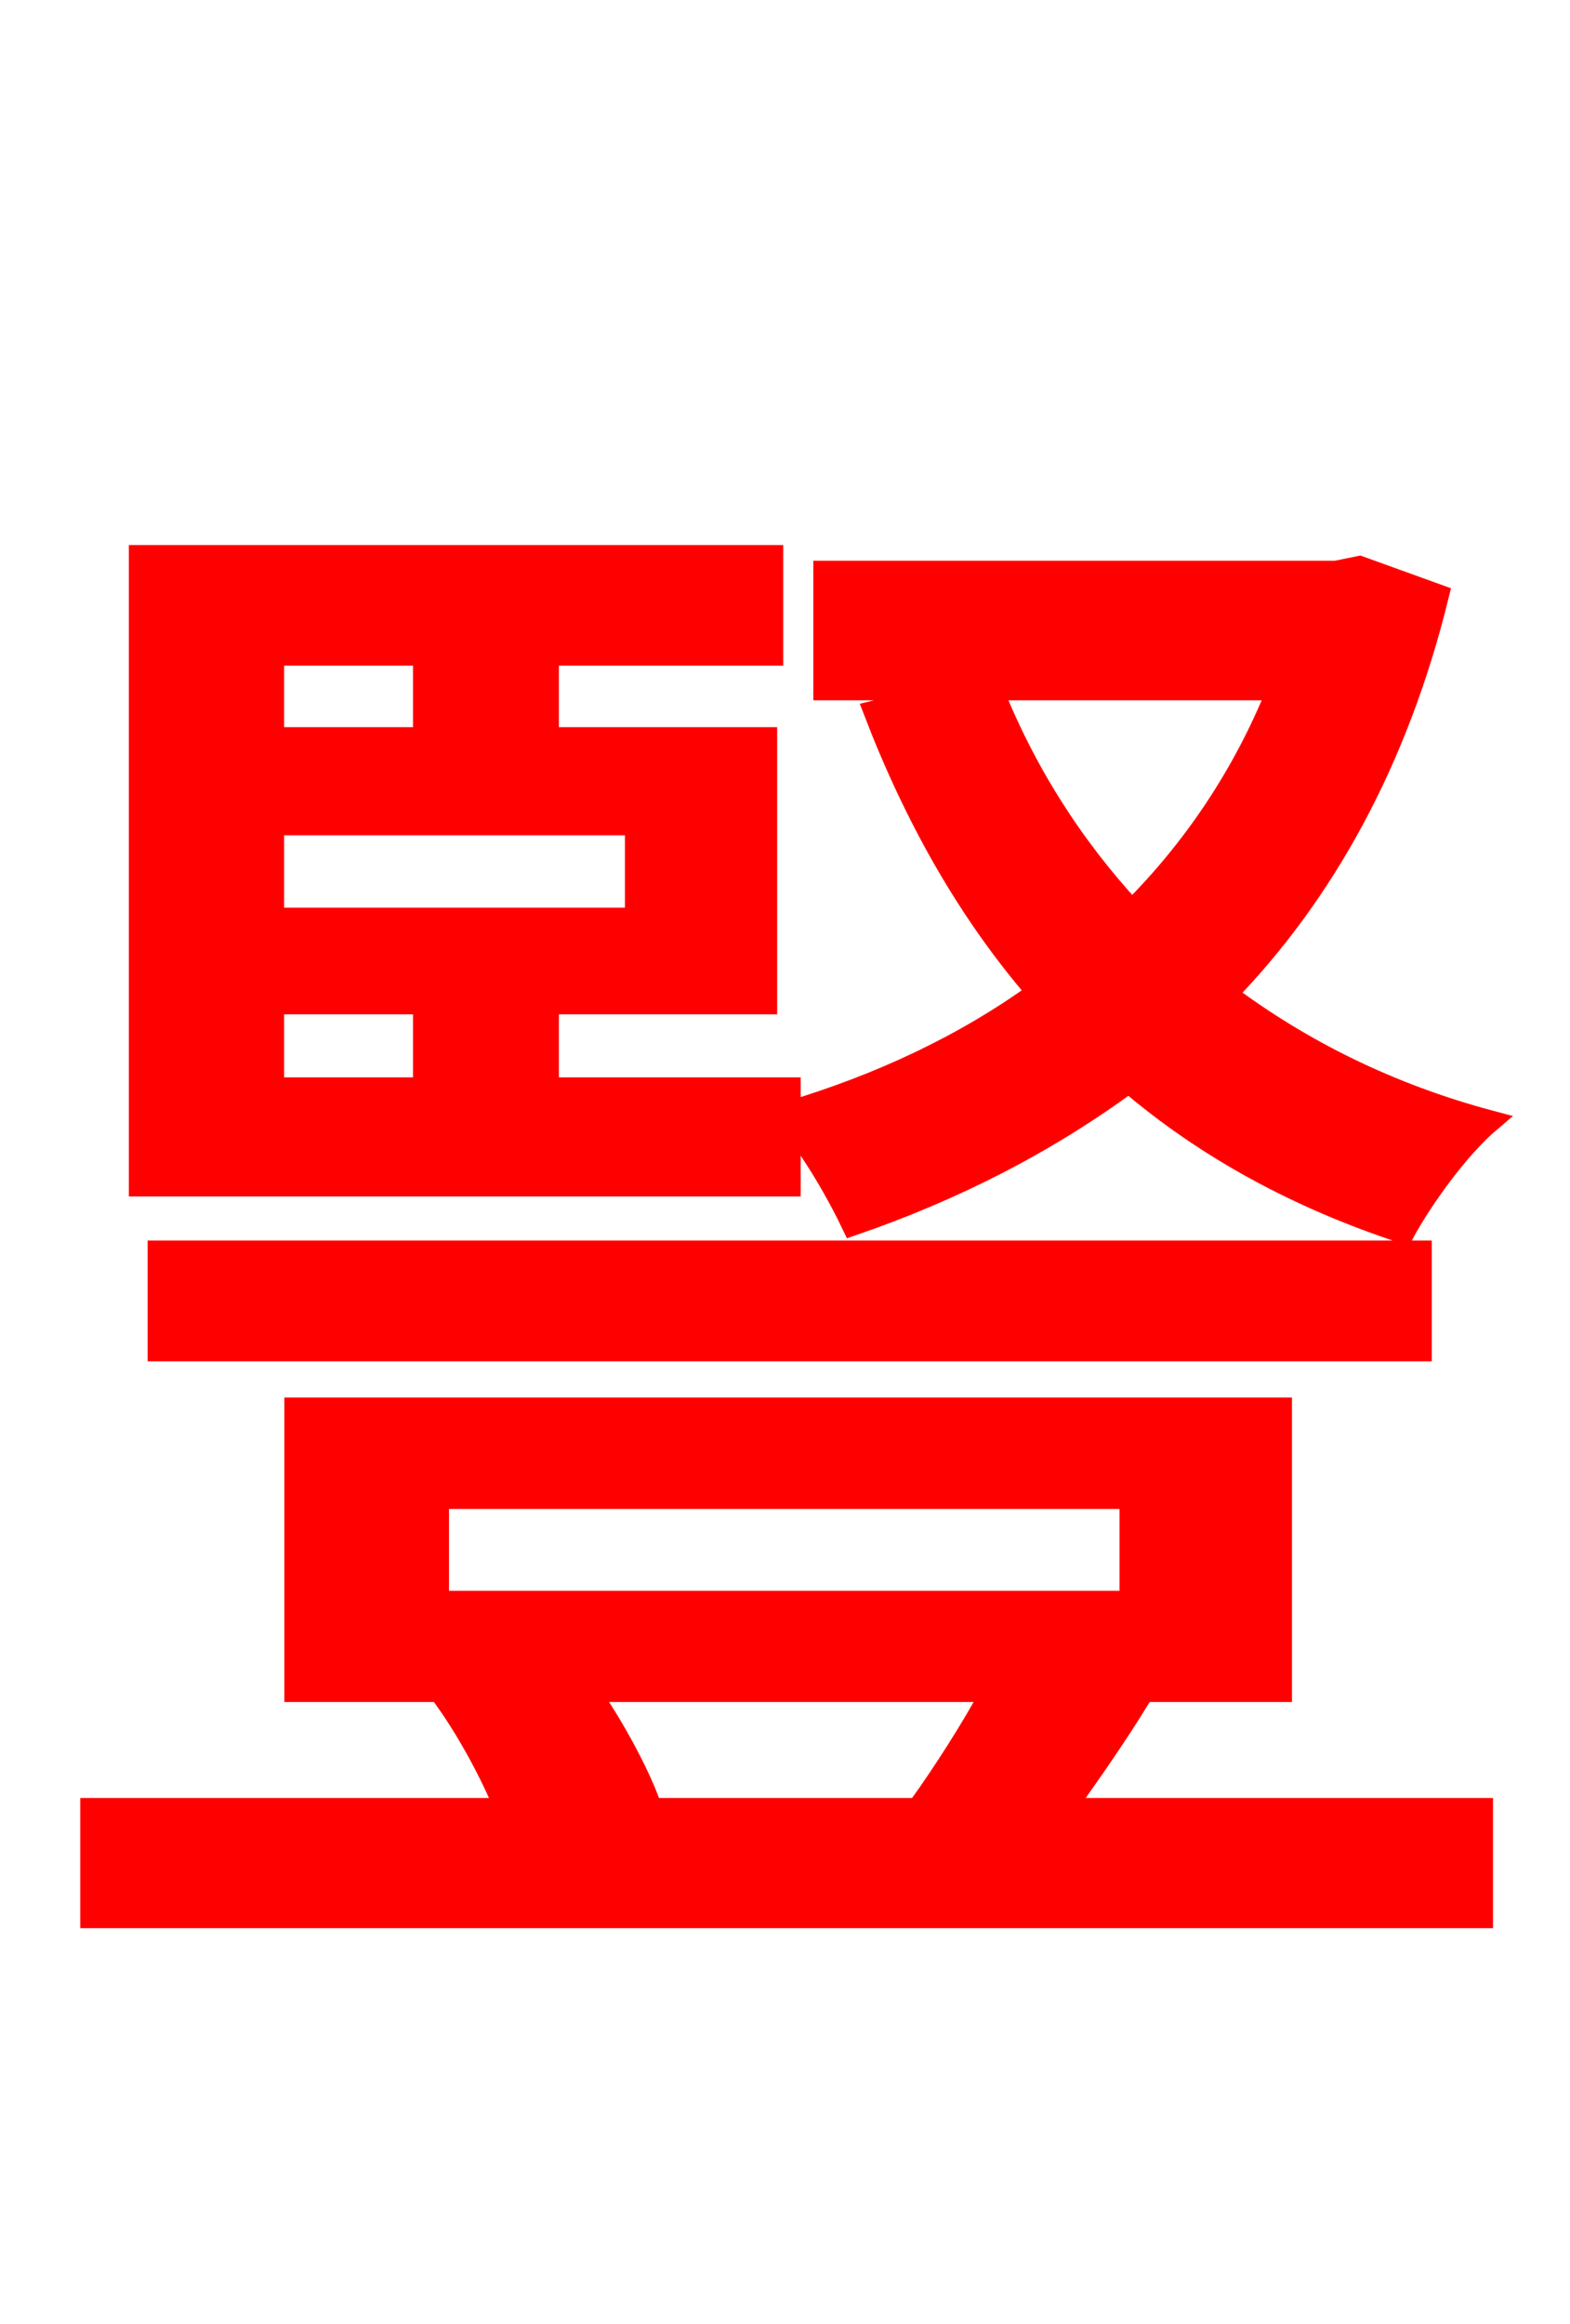 <svg xmlns="http://www.w3.org/2000/svg" xmlns:xlink="http://www.w3.org/1999/xlink" width="72" height="106.56"><path fill="red" stroke="red" d="M12.53 46.01L19.44 46.01L19.44 49.90L12.53 49.90ZM19.44 30.02L19.44 33.84L12.53 33.84L12.53 30.02ZM29.16 42.12L12.53 42.12L12.53 37.80L29.16 37.80ZM58.61 31.61C57.02 35.57 54.72 38.95 51.91 41.76C49.18 38.81 47.02 35.42 45.50 31.61ZM36.22 51.48C37.30 52.78 38.45 54.79 39.10 56.16C43.70 54.58 47.95 52.42 51.77 49.61C55.30 52.63 59.54 54.94 64.37 56.52C65.23 54.94 66.89 52.63 68.33 51.41C63.72 50.18 59.69 48.17 56.23 45.58C60.70 40.97 64.08 34.92 65.95 27.29L62.35 25.99L61.27 26.21L37.80 26.21L37.80 31.61L44.21 31.61L40.10 32.62C41.98 37.51 44.42 41.83 47.59 45.50C44.21 47.95 40.32 49.75 36.22 50.98L36.22 49.90L25.13 49.90L25.13 46.01L35.14 46.01L35.14 33.84L25.13 33.84L25.13 30.02L35.42 30.02L35.42 25.49L6.41 25.49L6.41 54.36L36.22 54.36ZM7.27 61.92L65.16 61.92L65.16 57.38L7.27 57.38ZM45.50 77.54C44.57 79.27 43.27 81.29 42.19 82.80L42.62 82.94L28.66 82.94L29.74 82.58C29.23 81.22 28.15 79.20 27.00 77.54ZM20.09 68.69L51.84 68.69L51.84 73.44L20.09 73.44ZM51.34 77.54L58.75 77.54L58.75 64.58L13.54 64.58L13.54 77.54L22.32 77.54L20.52 78.05C21.53 79.49 22.54 81.36 23.18 82.94L4.18 82.94L4.18 87.91L67.97 87.91L67.97 82.94L48.82 82.94C49.90 81.43 51.12 79.70 52.27 77.83Z"/></svg>
